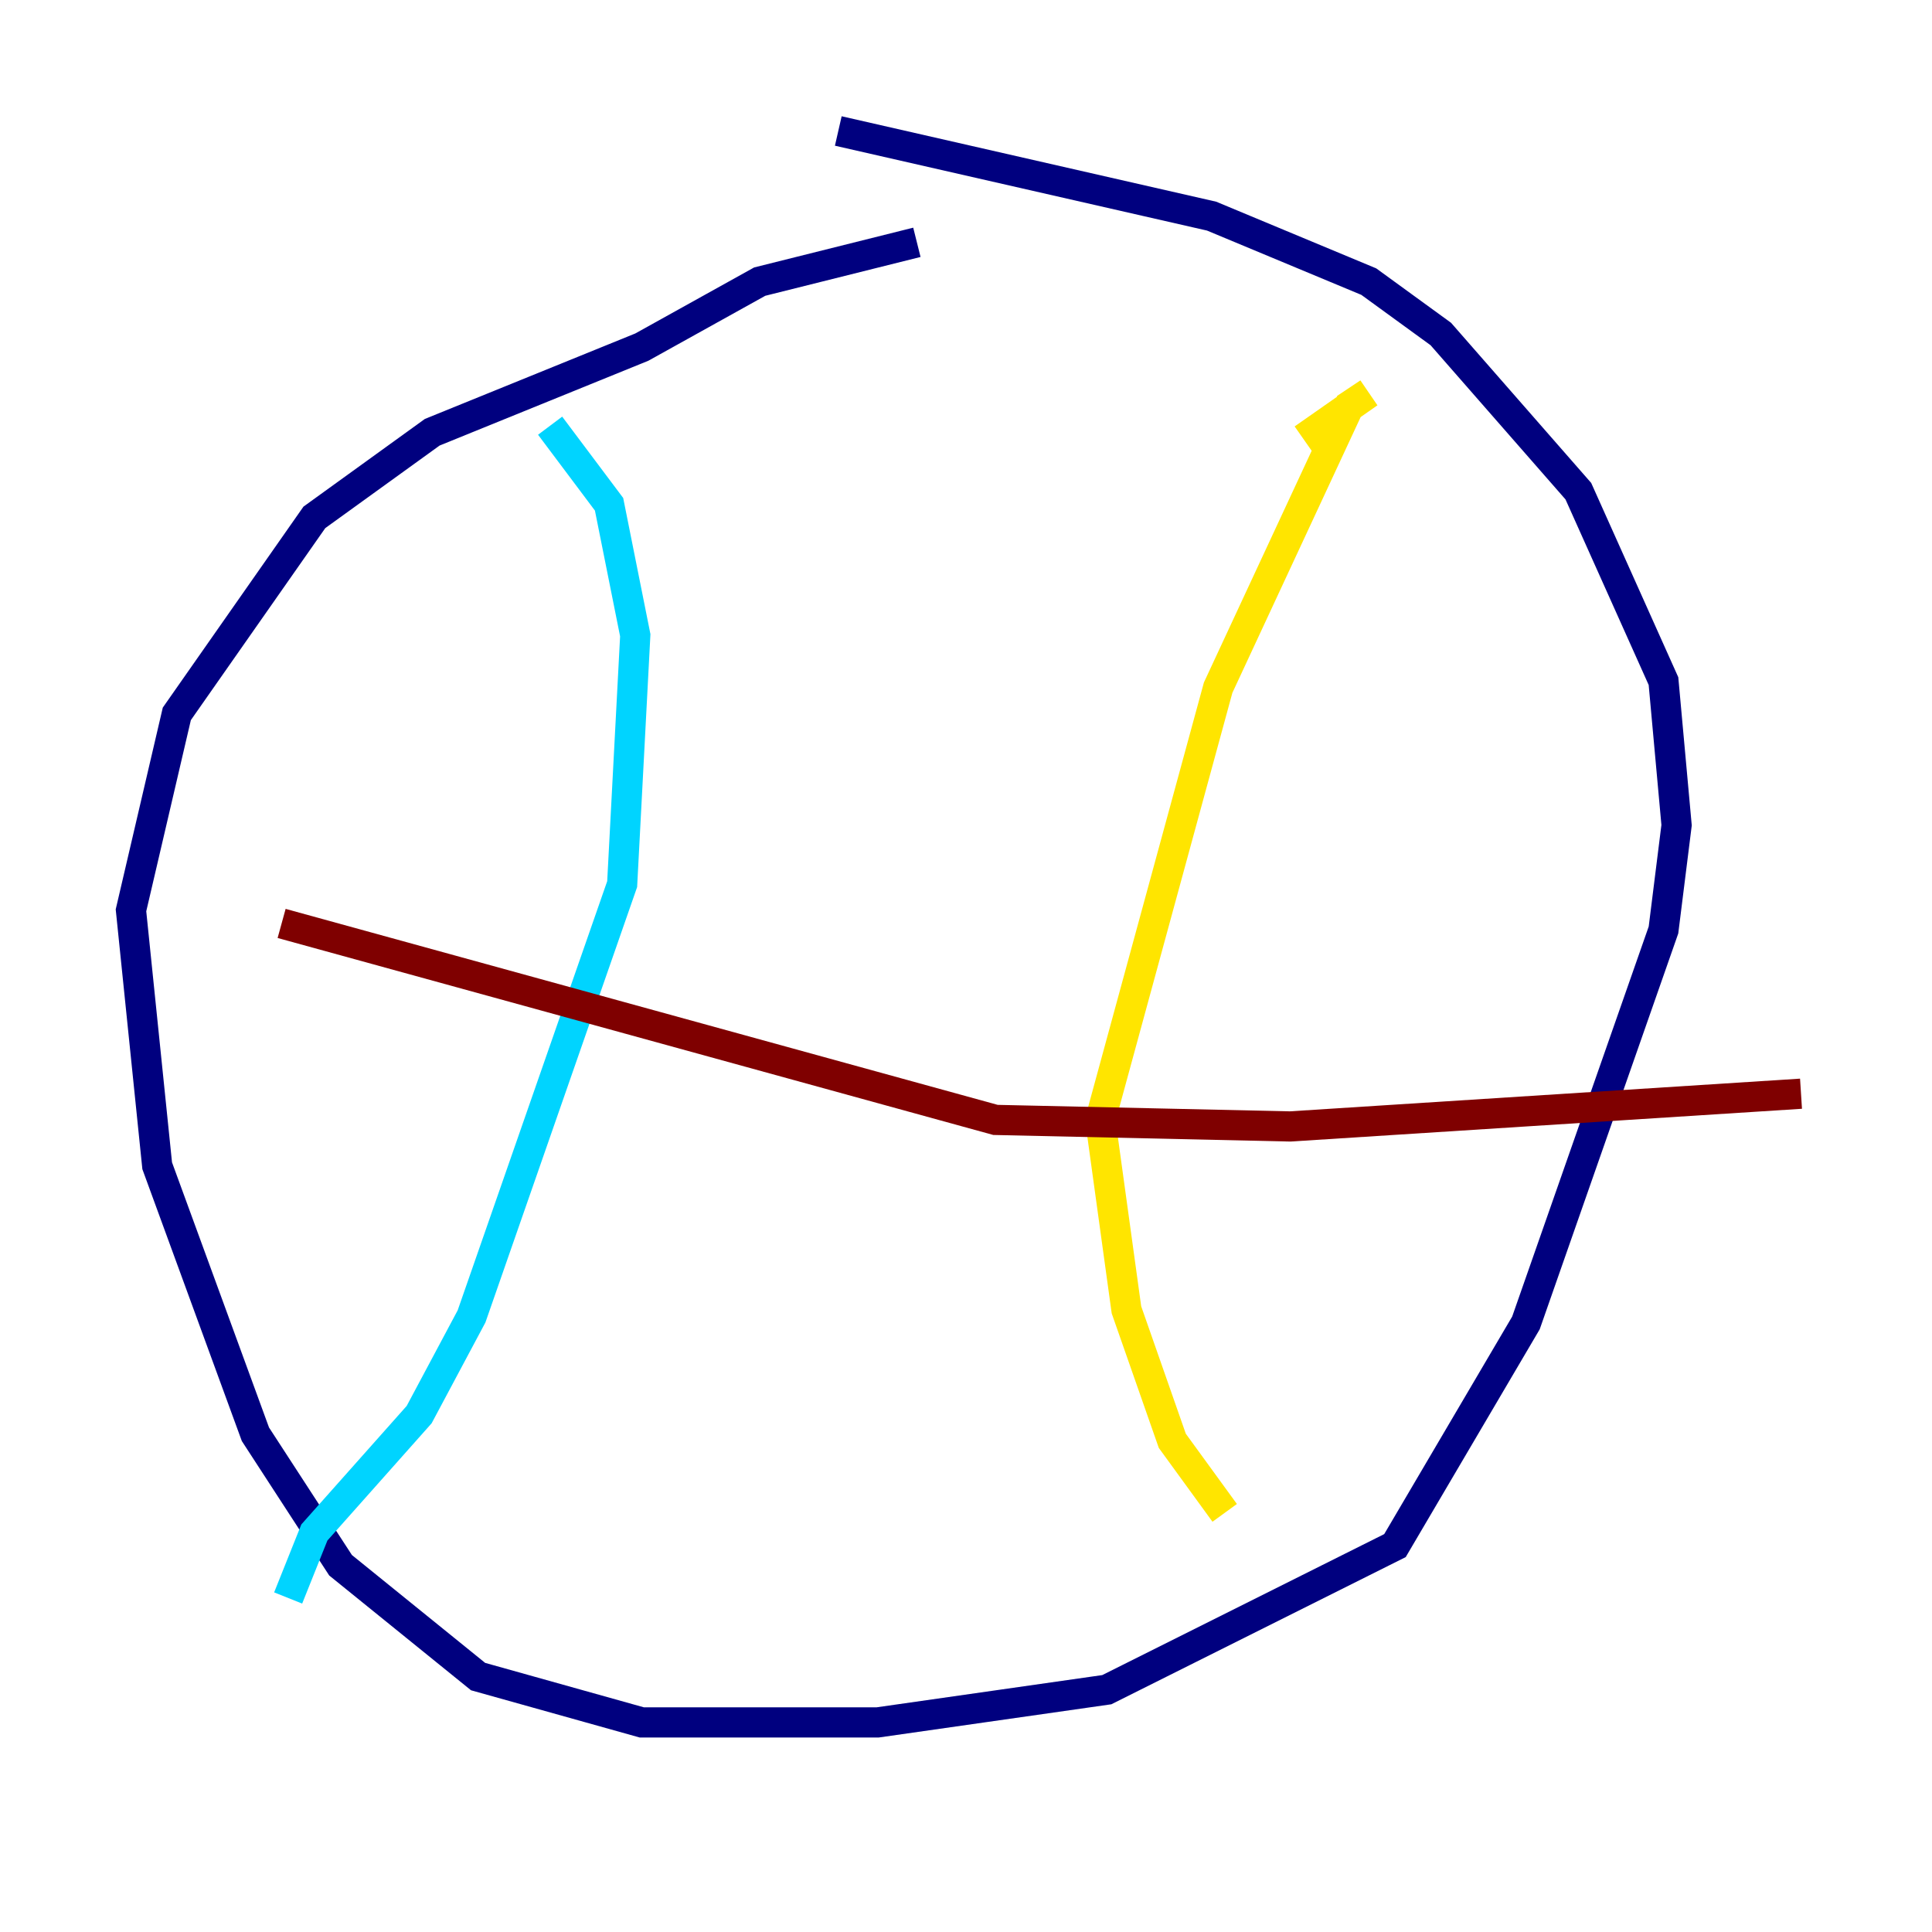 <?xml version="1.0" encoding="utf-8" ?>
<svg baseProfile="tiny" height="128" version="1.2" viewBox="0,0,128,128" width="128" xmlns="http://www.w3.org/2000/svg" xmlns:ev="http://www.w3.org/2001/xml-events" xmlns:xlink="http://www.w3.org/1999/xlink"><defs /><polyline fill="none" points="60.746,16.054 50.332,18.658 42.522,22.997 28.637,28.637 20.827,34.278 11.715,47.295 8.678,60.312 10.414,77.234 16.922,95.024 22.563,103.702 31.675,111.078 42.522,114.115 58.142,114.115 73.329,111.946 92.42,102.4 101.098,87.647 110.21,61.614 111.078,54.671 110.21,45.125 104.57,32.542 95.458,22.129 90.685,18.658 80.271,14.319 55.539,8.678" stroke="#00007f" stroke-width="2" /><polyline fill="none" points="36.447,28.203 40.352,33.41 42.088,42.088 41.22,58.576 31.241,87.214 27.77,93.722 20.827,101.532 19.091,105.871" stroke="#00d4ff" stroke-width="2" /><polyline fill="none" points="86.346,29.071 90.685,26.034 89.383,26.902 80.705,45.559 72.895,74.197 74.63,86.78 77.668,95.458 81.139,100.231" stroke="#ffe500" stroke-width="2" /><polyline fill="none" points="18.658,61.18 65.953,74.197 85.478,74.63 119.322,72.461" stroke="#7f0000" stroke-width="2" /></svg>